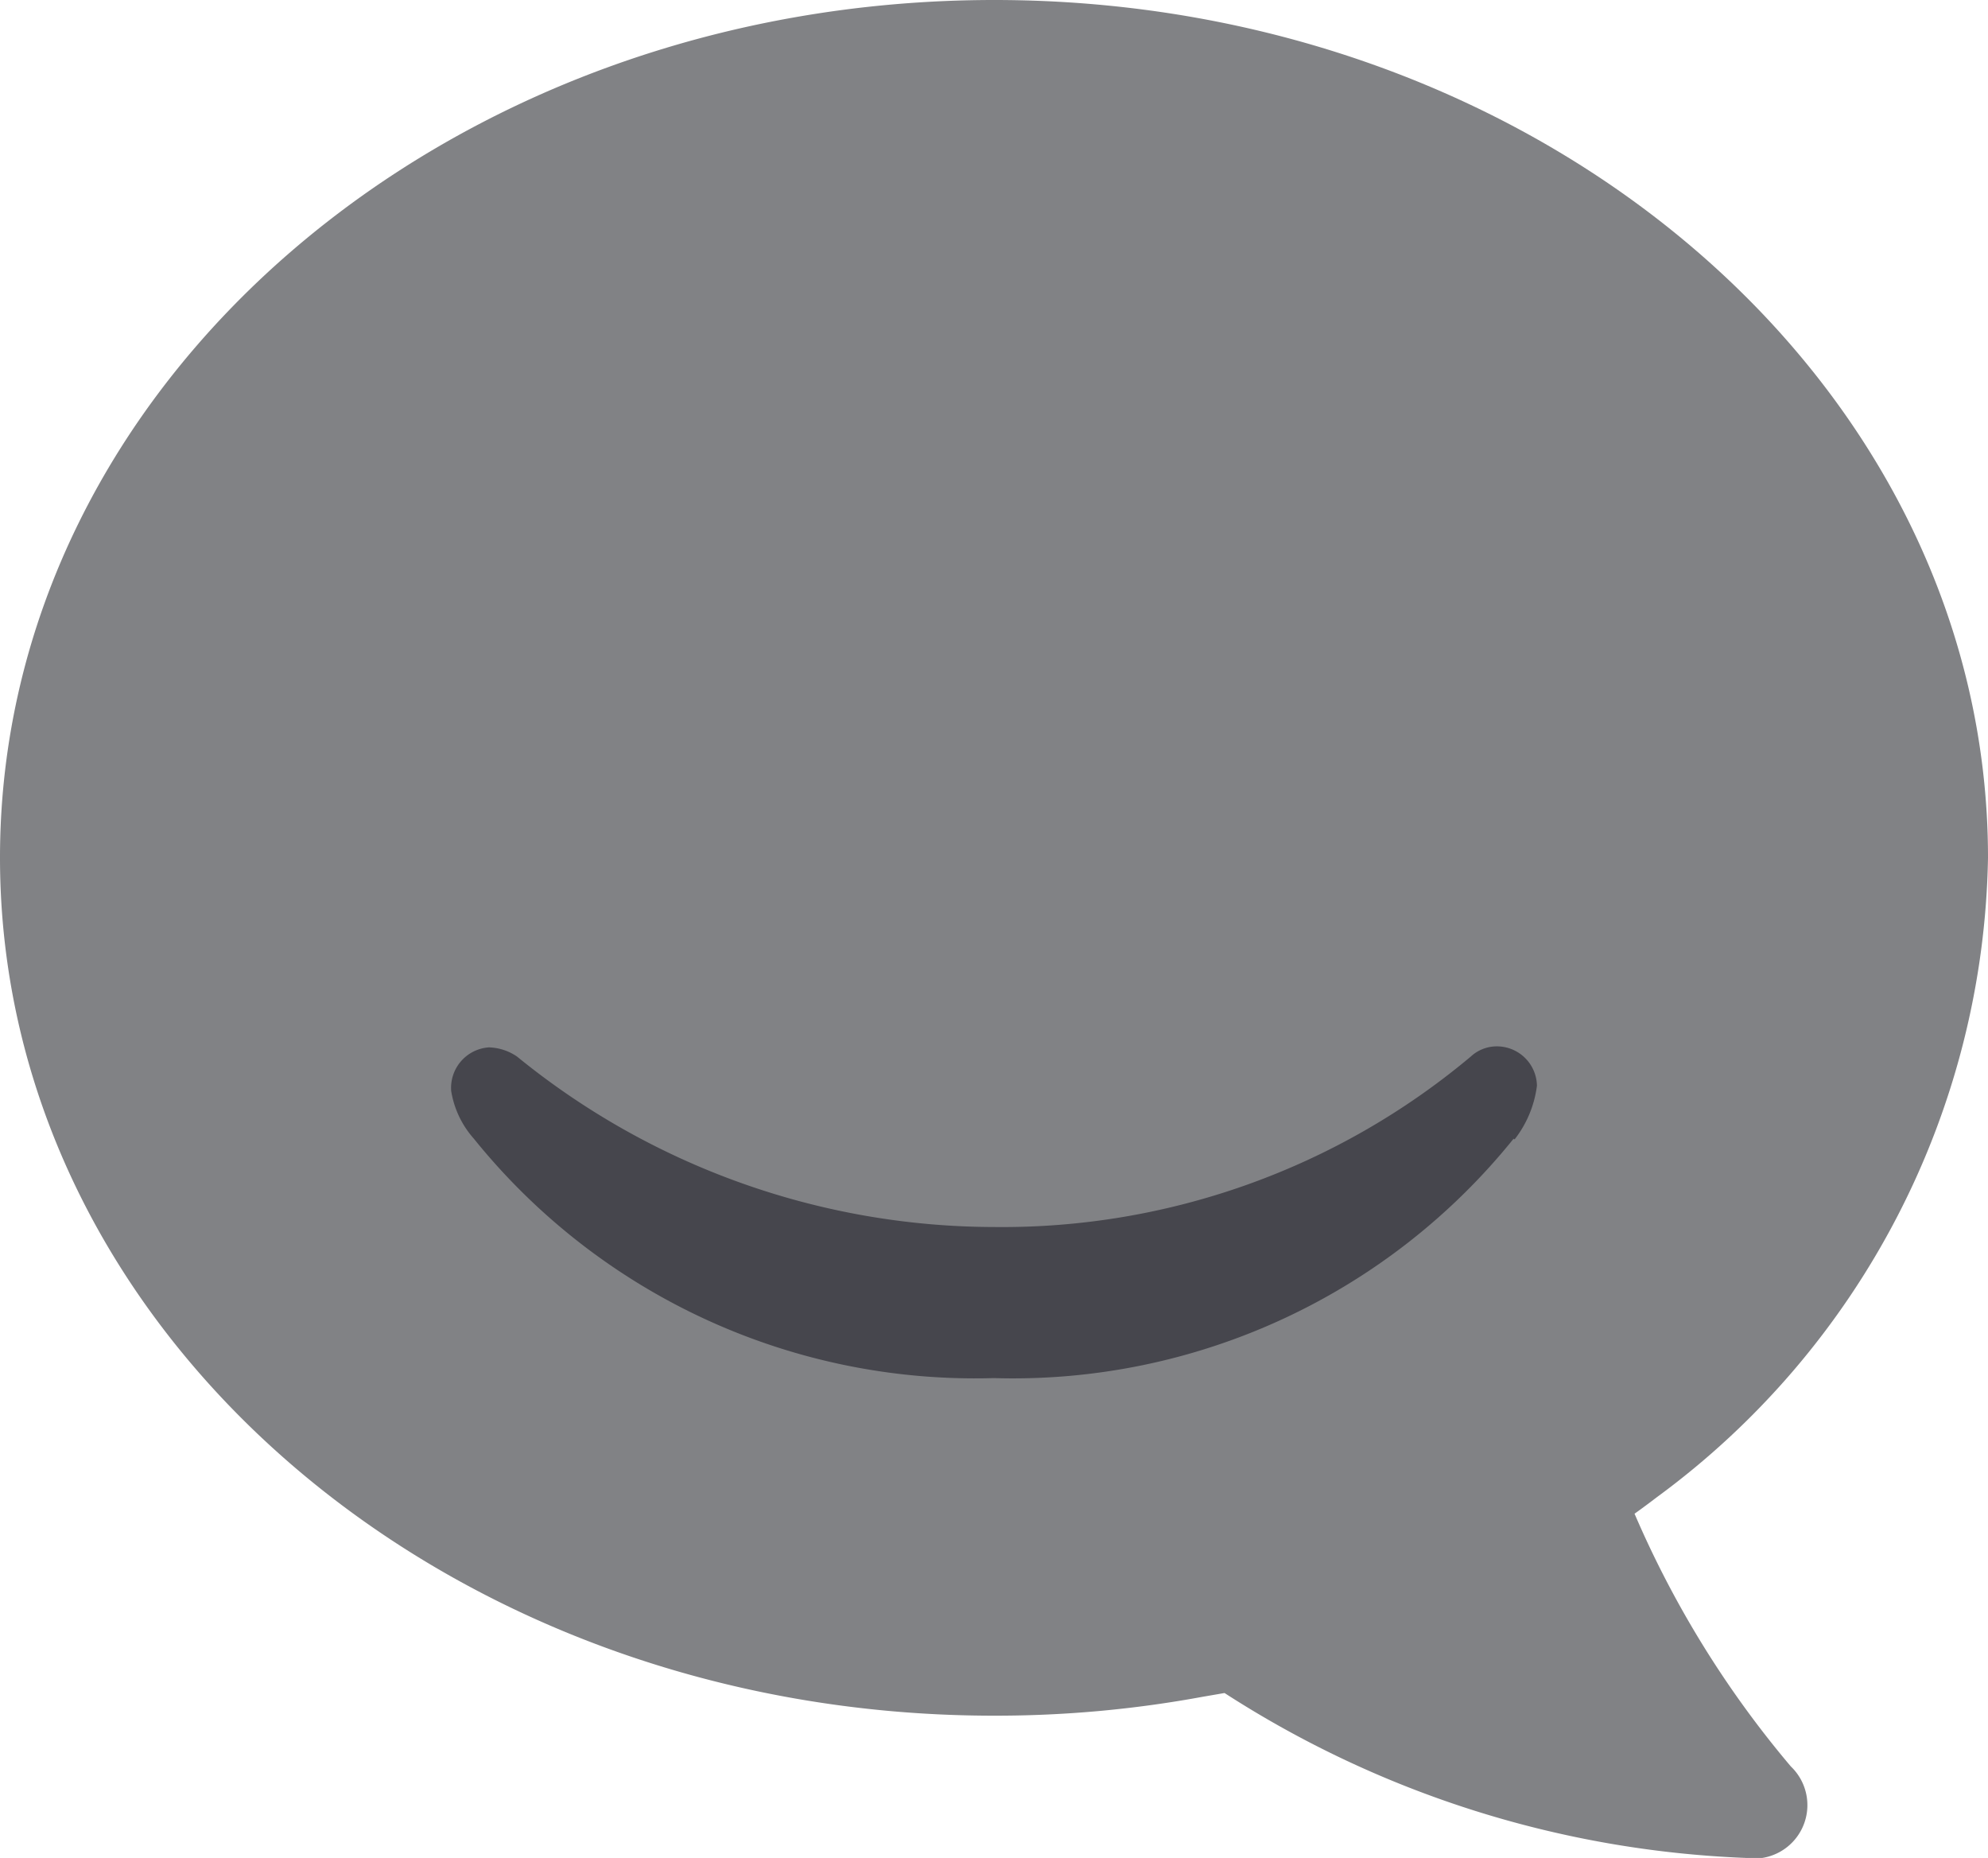 <svg xmlns="http://www.w3.org/2000/svg" width="29.75" height="27.798" viewBox="0 0 29.75 27.798">
  <g id="Chat" transform="translate(-1691 -998.001)">
    <ellipse id="Ellipse_100" data-name="Ellipse 100" cx="8.715" cy="6.798" rx="8.715" ry="6.798" transform="translate(1696.647 1007.867)" fill="#46464d"/>
    <path id="Icon_simple-hipchat" data-name="Icon simple-hipchat" d="M24.464,23.826s.128-.09.331-.245a12.121,12.121,0,0,0,4.955-9.568c0-7.084-6.66-12.832-14.871-12.832S0,6.928,0,14.013,6.658,26.85,14.873,26.85A17.059,17.059,0,0,0,18,26.567l.325-.056a15.482,15.482,0,0,0,7.794,2.467A.8.8,0,0,0,26.8,27.61a15.056,15.056,0,0,1-2.34-3.783Zm-1.812-5.61A9.615,9.615,0,0,1,14.9,21.8h-.057A9.627,9.627,0,0,1,7.09,18.216a1.409,1.409,0,0,1-.338-.712.607.607,0,0,1,.554-.652.066.066,0,0,1,.026,0,.779.779,0,0,1,.407.138,11.326,11.326,0,0,0,7.133,2.549,10.915,10.915,0,0,0,7.14-2.552.571.571,0,0,1,.388-.151.6.6,0,0,1,.6.589,1.638,1.638,0,0,1-.332.8h-.014Z" transform="translate(1691 996.82)" fill="#818285"/>
  </g>
</svg>
